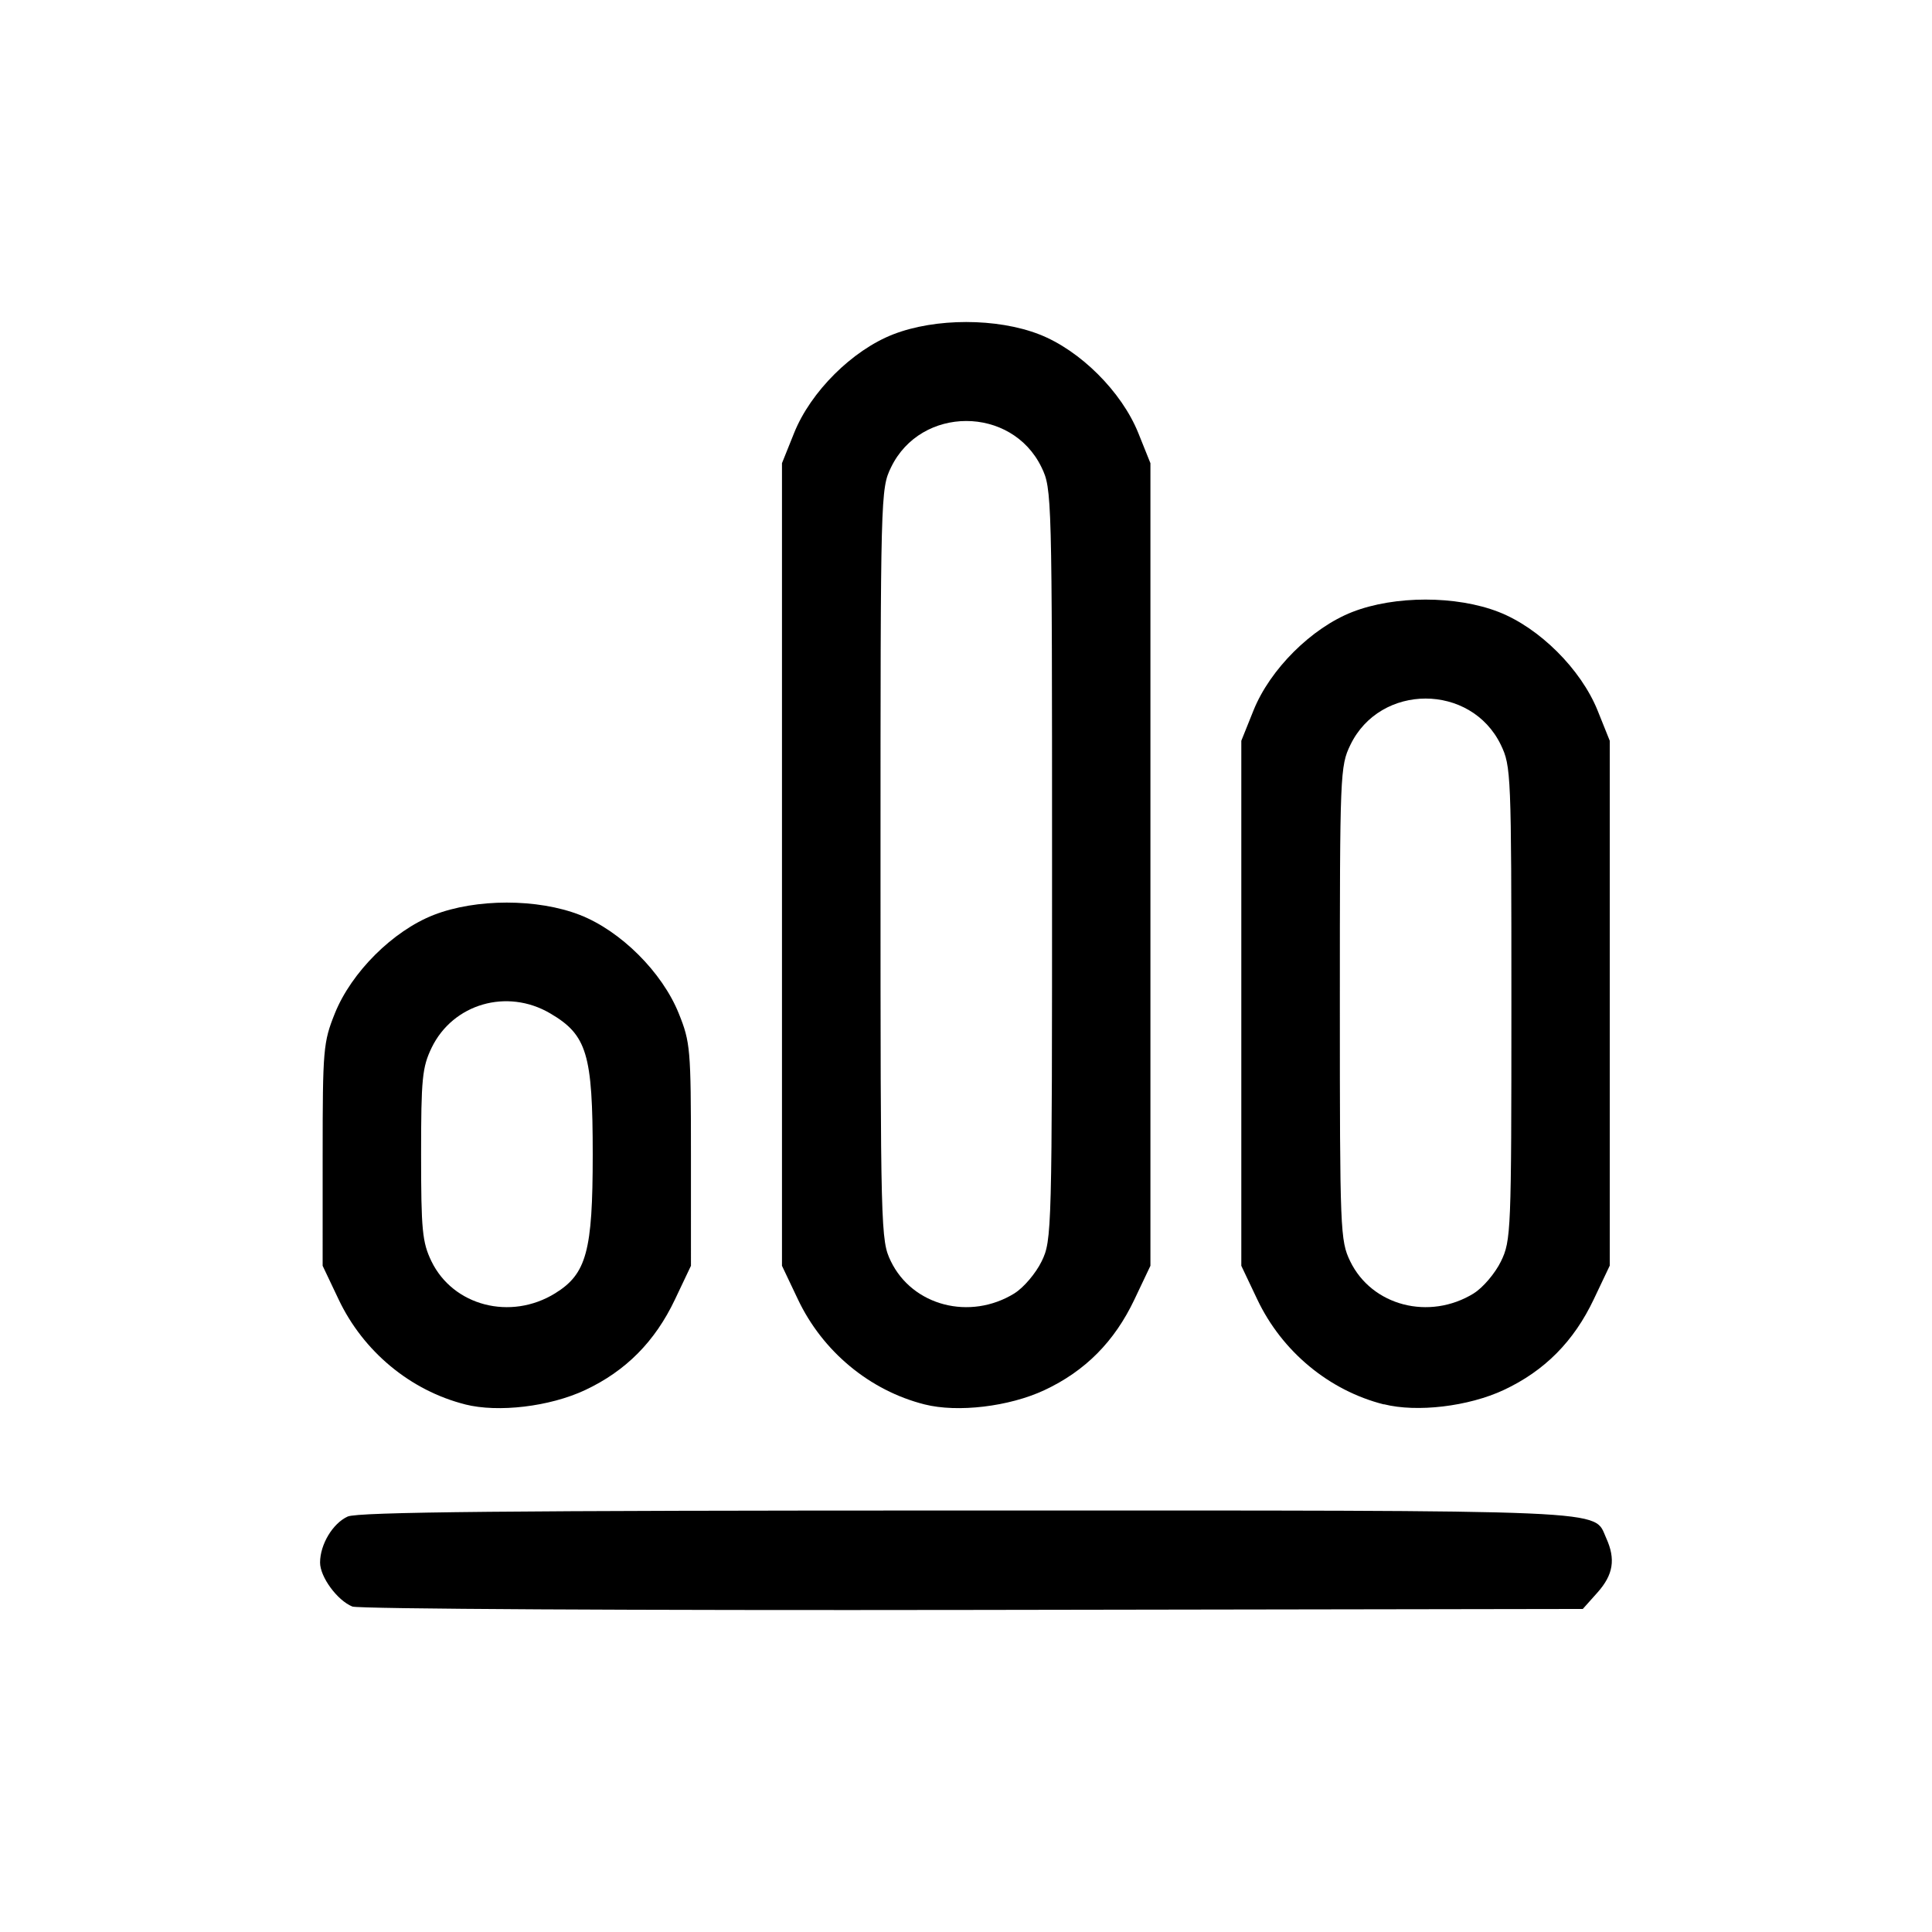 <svg xmlns="http://www.w3.org/2000/svg" fill="none" viewBox="0 0 24 24">
   <path fill="currentColor" d="m 4.377,19.957 c -0.187,-0.076 -0.401,-0.367 -0.401,-0.546 0,-0.225 0.157,-0.487 0.343,-0.572 0.125,-0.057 1.989,-0.075 7.689,-0.075 8.177,0 7.78,-0.017 7.945,0.343 0.119,0.262 0.088,0.455 -0.108,0.675 l -0.183,0.205 -7.576,0.012 c -4.167,0.007 -7.636,-0.012 -7.709,-0.042 z m 1.402,-2.511 c -0.681,-0.172 -1.266,-0.657 -1.573,-1.305 l -0.198,-0.417 1.3e-4,-1.379 c 1.2e-4,-1.312 0.008,-1.398 0.151,-1.755 0.206,-0.513 0.722,-1.026 1.228,-1.224 0.526,-0.205 1.291,-0.205 1.817,0 0.507,0.198 1.022,0.711 1.228,1.224 0.144,0.357 0.151,0.443 0.151,1.755 l 1.3e-4,1.379 -0.198,0.417 c -0.248,0.524 -0.612,0.891 -1.119,1.128 -0.438,0.205 -1.078,0.281 -1.489,0.177 z m 1.117,-1.38 c 0.39,-0.241 0.467,-0.522 0.467,-1.722 0,-1.251 -0.071,-1.488 -0.529,-1.756 -0.535,-0.314 -1.207,-0.119 -1.472,0.427 -0.117,0.243 -0.131,0.383 -0.131,1.329 0,0.938 0.015,1.088 0.128,1.323 0.269,0.555 0.983,0.741 1.537,0.399 z m 4.589,1.38 c -0.681,-0.172 -1.266,-0.657 -1.573,-1.305 l -0.198,-0.417 V 10.738 5.754 l 0.151,-0.376 c 0.206,-0.513 0.722,-1.026 1.229,-1.224 0.526,-0.205 1.291,-0.205 1.817,0 0.507,0.198 1.022,0.711 1.229,1.224 l 0.151,0.376 v 4.985 4.985 l -0.198,0.417 c -0.248,0.524 -0.612,0.891 -1.119,1.128 -0.438,0.205 -1.078,0.281 -1.489,0.177 z m 1.117,-1.38 c 0.114,-0.07 0.265,-0.249 0.337,-0.396 0.128,-0.264 0.13,-0.343 0.13,-4.931 0,-4.606 -0.002,-4.666 -0.131,-4.934 -0.371,-0.767 -1.498,-0.767 -1.869,0 -0.13,0.268 -0.131,0.328 -0.131,4.934 0,4.572 0.003,4.668 0.128,4.928 0.269,0.555 0.983,0.741 1.537,0.399 z m 4.589,1.38 c -0.681,-0.172 -1.266,-0.657 -1.573,-1.305 l -0.198,-0.417 V 12.463 9.202 l 0.151,-0.376 c 0.206,-0.513 0.722,-1.026 1.229,-1.224 0.526,-0.205 1.291,-0.205 1.817,0 0.507,0.198 1.022,0.711 1.229,1.224 l 0.151,0.376 v 3.26 3.26 l -0.198,0.417 c -0.248,0.524 -0.612,0.891 -1.119,1.128 -0.438,0.205 -1.078,0.281 -1.489,0.177 z m 1.117,-1.38 c 0.114,-0.07 0.265,-0.249 0.337,-0.396 0.126,-0.26 0.13,-0.363 0.13,-3.207 0,-2.855 -0.004,-2.946 -0.131,-3.21 -0.371,-0.767 -1.498,-0.767 -1.869,0 -0.128,0.264 -0.131,0.355 -0.131,3.21 0,2.834 0.005,2.948 0.128,3.204 0.269,0.555 0.983,0.741 1.537,0.399 z" />
</svg>
